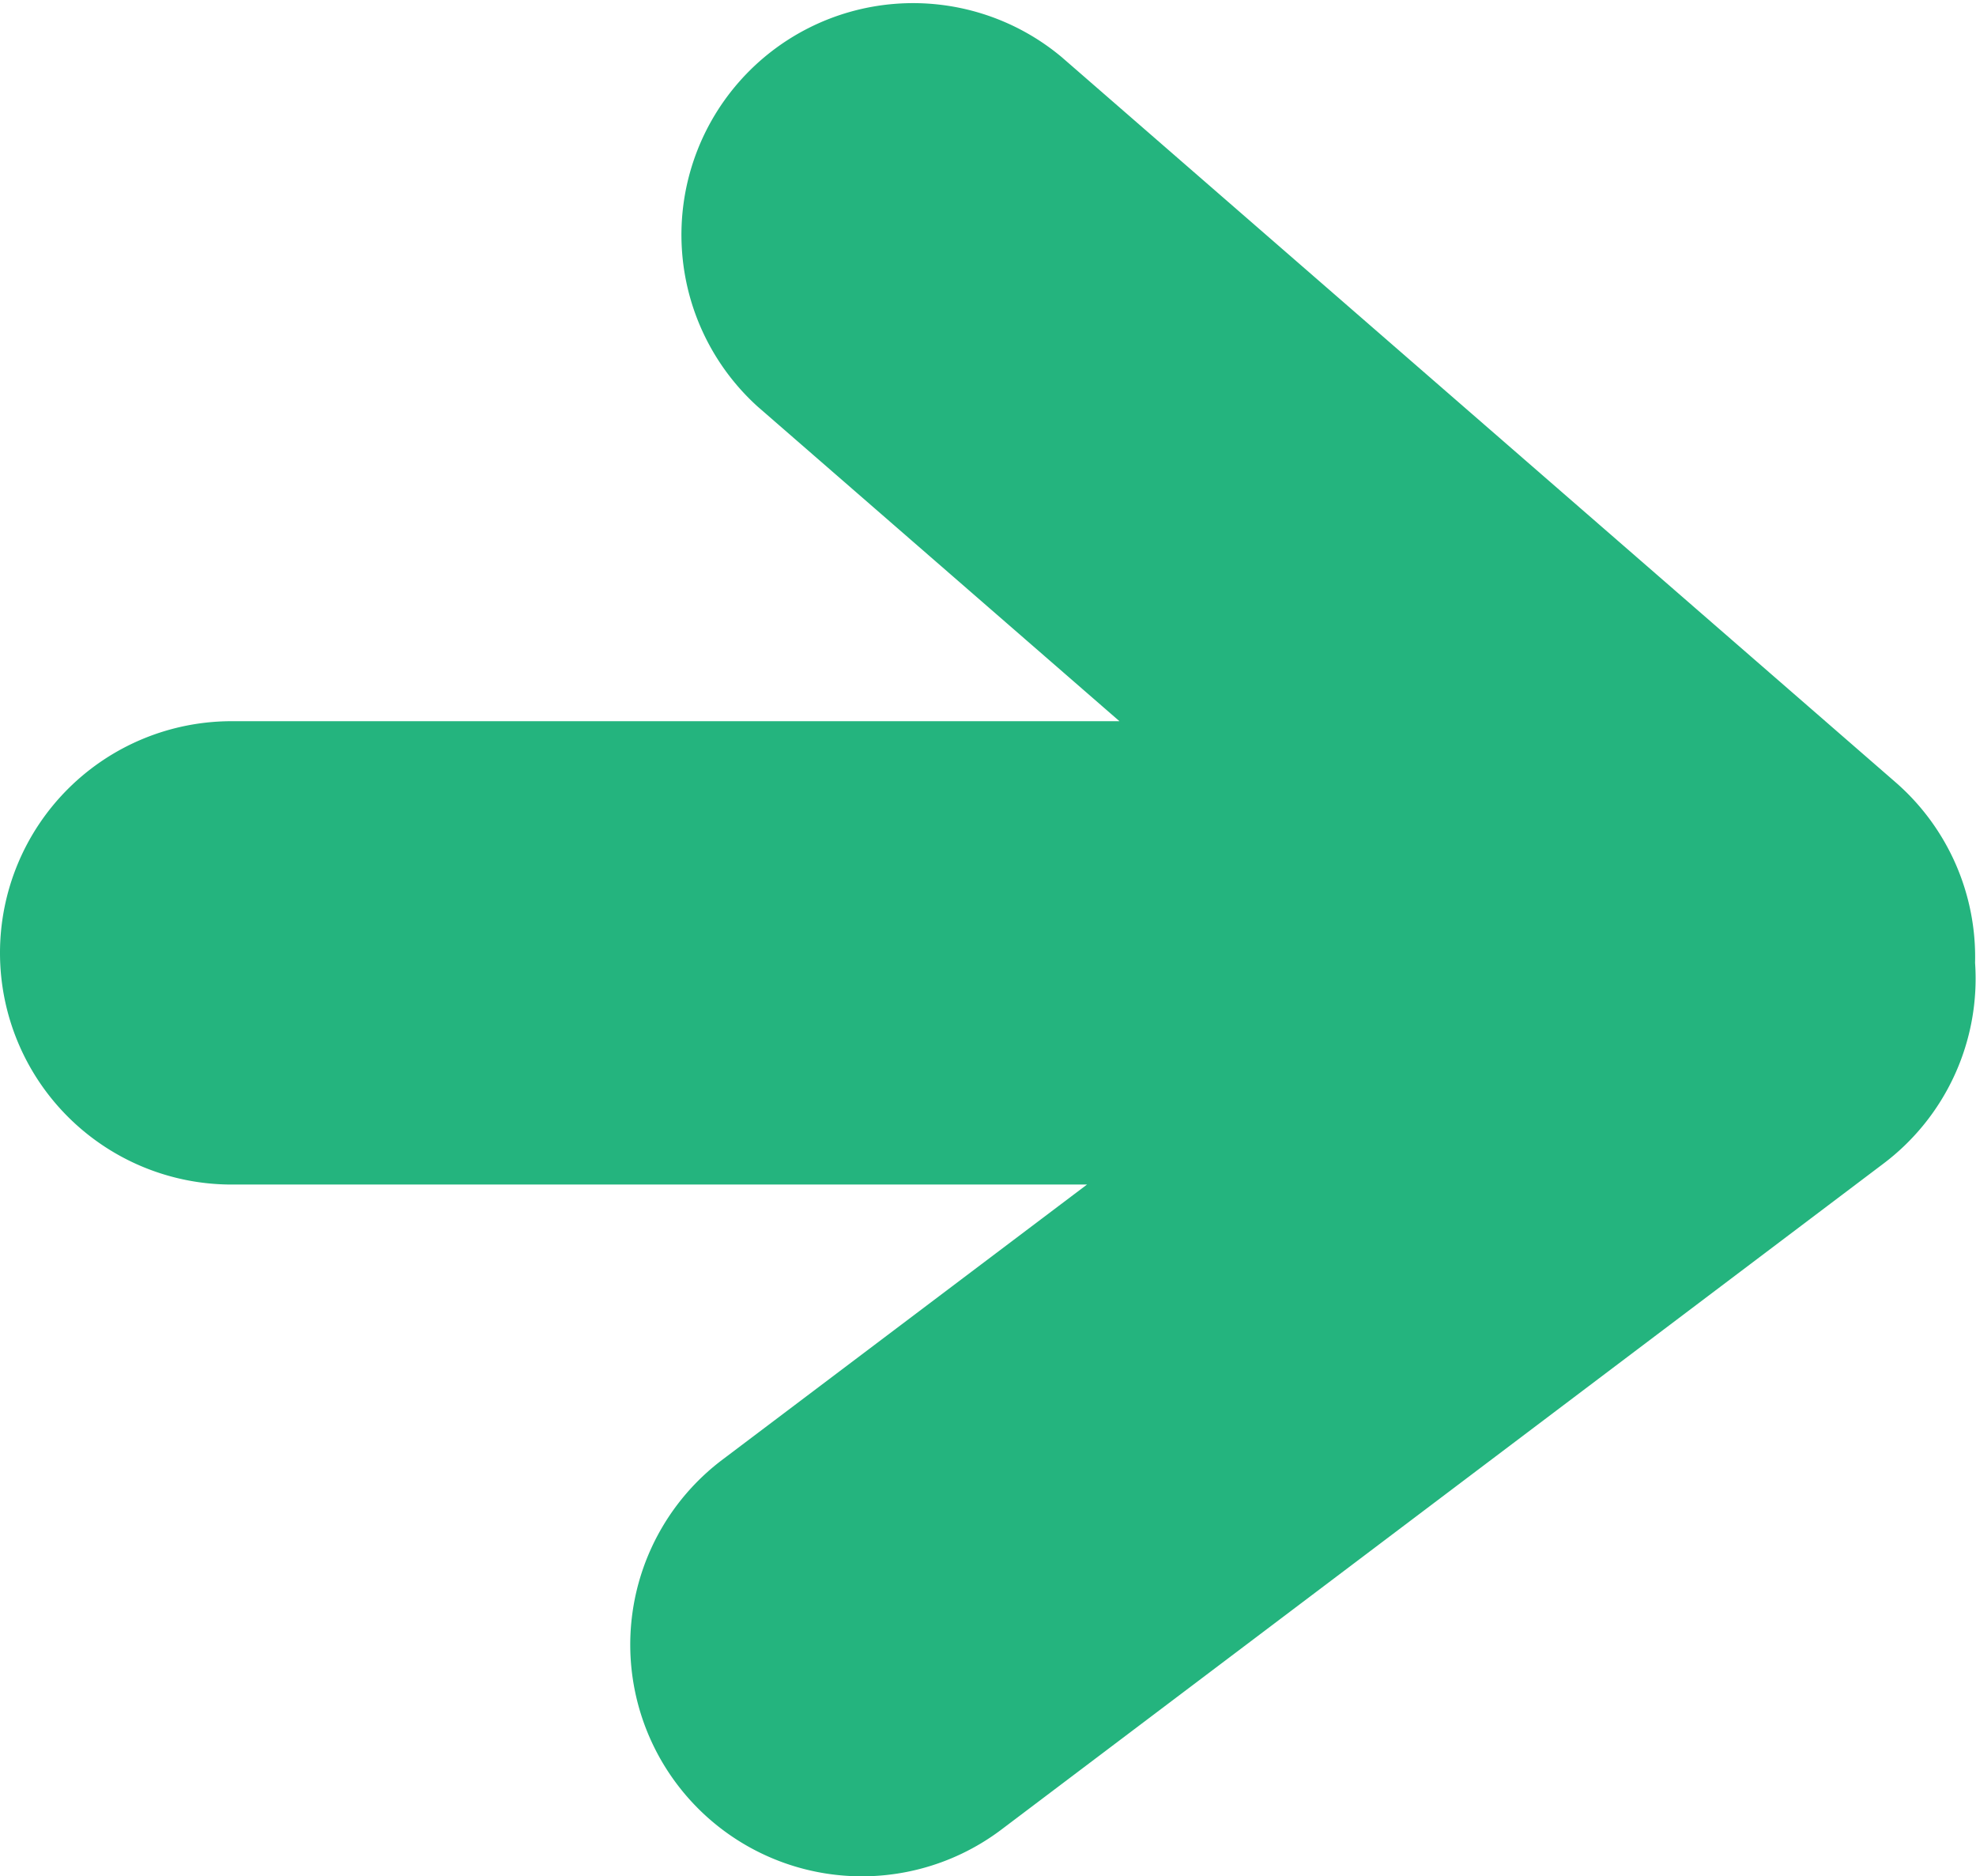 <svg xmlns="http://www.w3.org/2000/svg" width="8.531" height="8.099" viewBox="0 0 8.531 8.099">
  <path id="Combined_Shape" data-name="Combined Shape" d="M2.921,7.7a1,1,0,0,1,.2-1.4L4.693,5.114H1a1,1,0,1,1,0-2H4.833L3.271,1.756A1,1,0,0,1,4.583.247l3.6,3.13a1,1,0,0,1,.344.78,1,1,0,0,1-.4.87L4.321,7.9a1,1,0,0,1-1.4-.2Z" transform="translate(0 -0.001)" fill="#24b47e"/>
</svg>
